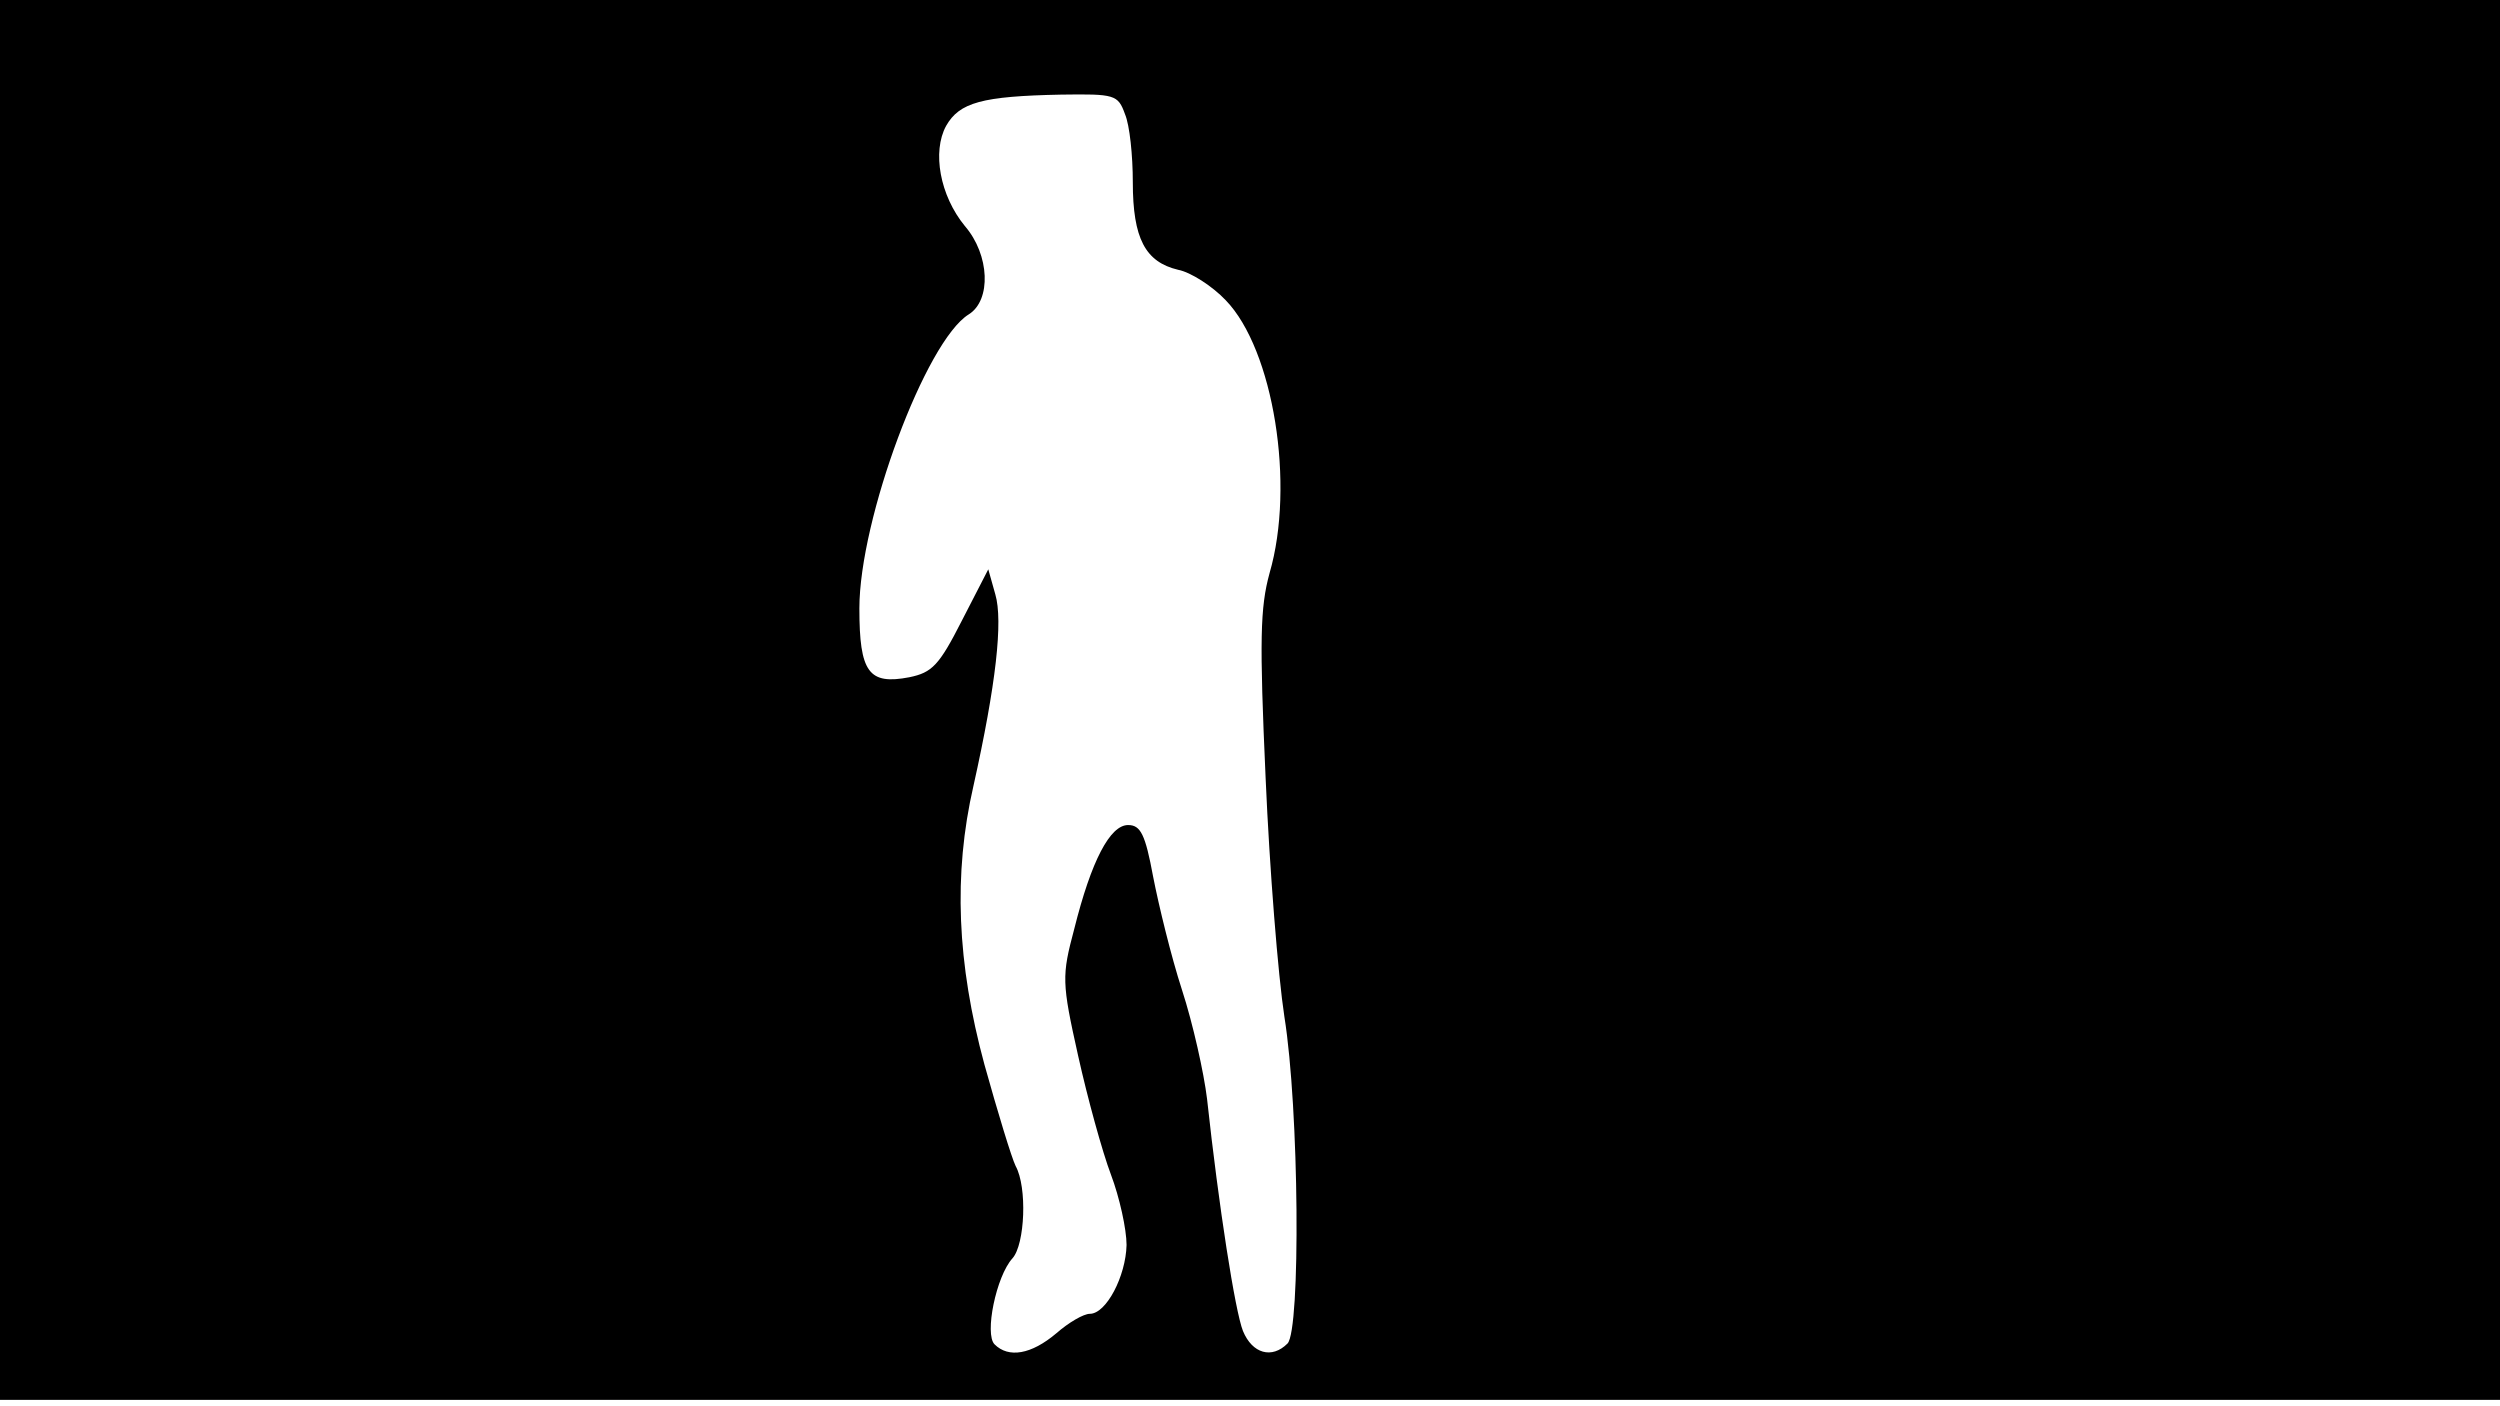 <svg version="1.0" xmlns="http://www.w3.org/2000/svg"
 width="668px" style="transform:scale(1,1.001);" height="375.75px" viewBox="0 0 320 180"
 preserveAspectRatio="xMidYMid meet">
<g transform="translate(0,180) scale(0.1,-0.1)"
fill="#000000" stroke="none">
<path d="M0 905 l0 -895 1600 0 1600 0 0 895 0 895 -1600 0 -1600 0 0 -895z m1440 749
c6 -14 10 -53 10 -87 0 -72 16 -102 58 -112 16 -3 44 -21 61 -39 61 -63 89
-236 56 -349 -12 -44 -13 -85 -5 -262 5 -116 16 -253 24 -305 19 -118 21 -401
4 -418 -20 -20 -45 -13 -57 16 -10 25 -31 159 -46 297 -4 33 -18 96 -32 139
-14 43 -30 109 -37 145 -10 54 -16 66 -32 66 -23 0 -47 -45 -69 -133 -16 -60
-16 -68 5 -162 12 -54 31 -123 42 -152 11 -29 20 -70 20 -90 -1 -40 -26 -88
-47 -88 -8 0 -27 -11 -43 -25 -32 -27 -61 -32 -79 -14 -13 13 2 87 23 110 16
18 19 91 4 118 -5 10 -23 69 -40 130 -35 129 -40 243 -14 356 29 130 38 211
28 245 l-9 32 -34 -66 c-29 -57 -38 -66 -67 -72 -52 -10 -64 6 -64 88 0 114
85 342 140 376 29 18 27 76 -5 113 -32 39 -42 95 -24 128 17 30 46 38 147 40
69 1 73 0 82 -25z"/>
</g>
</svg>
